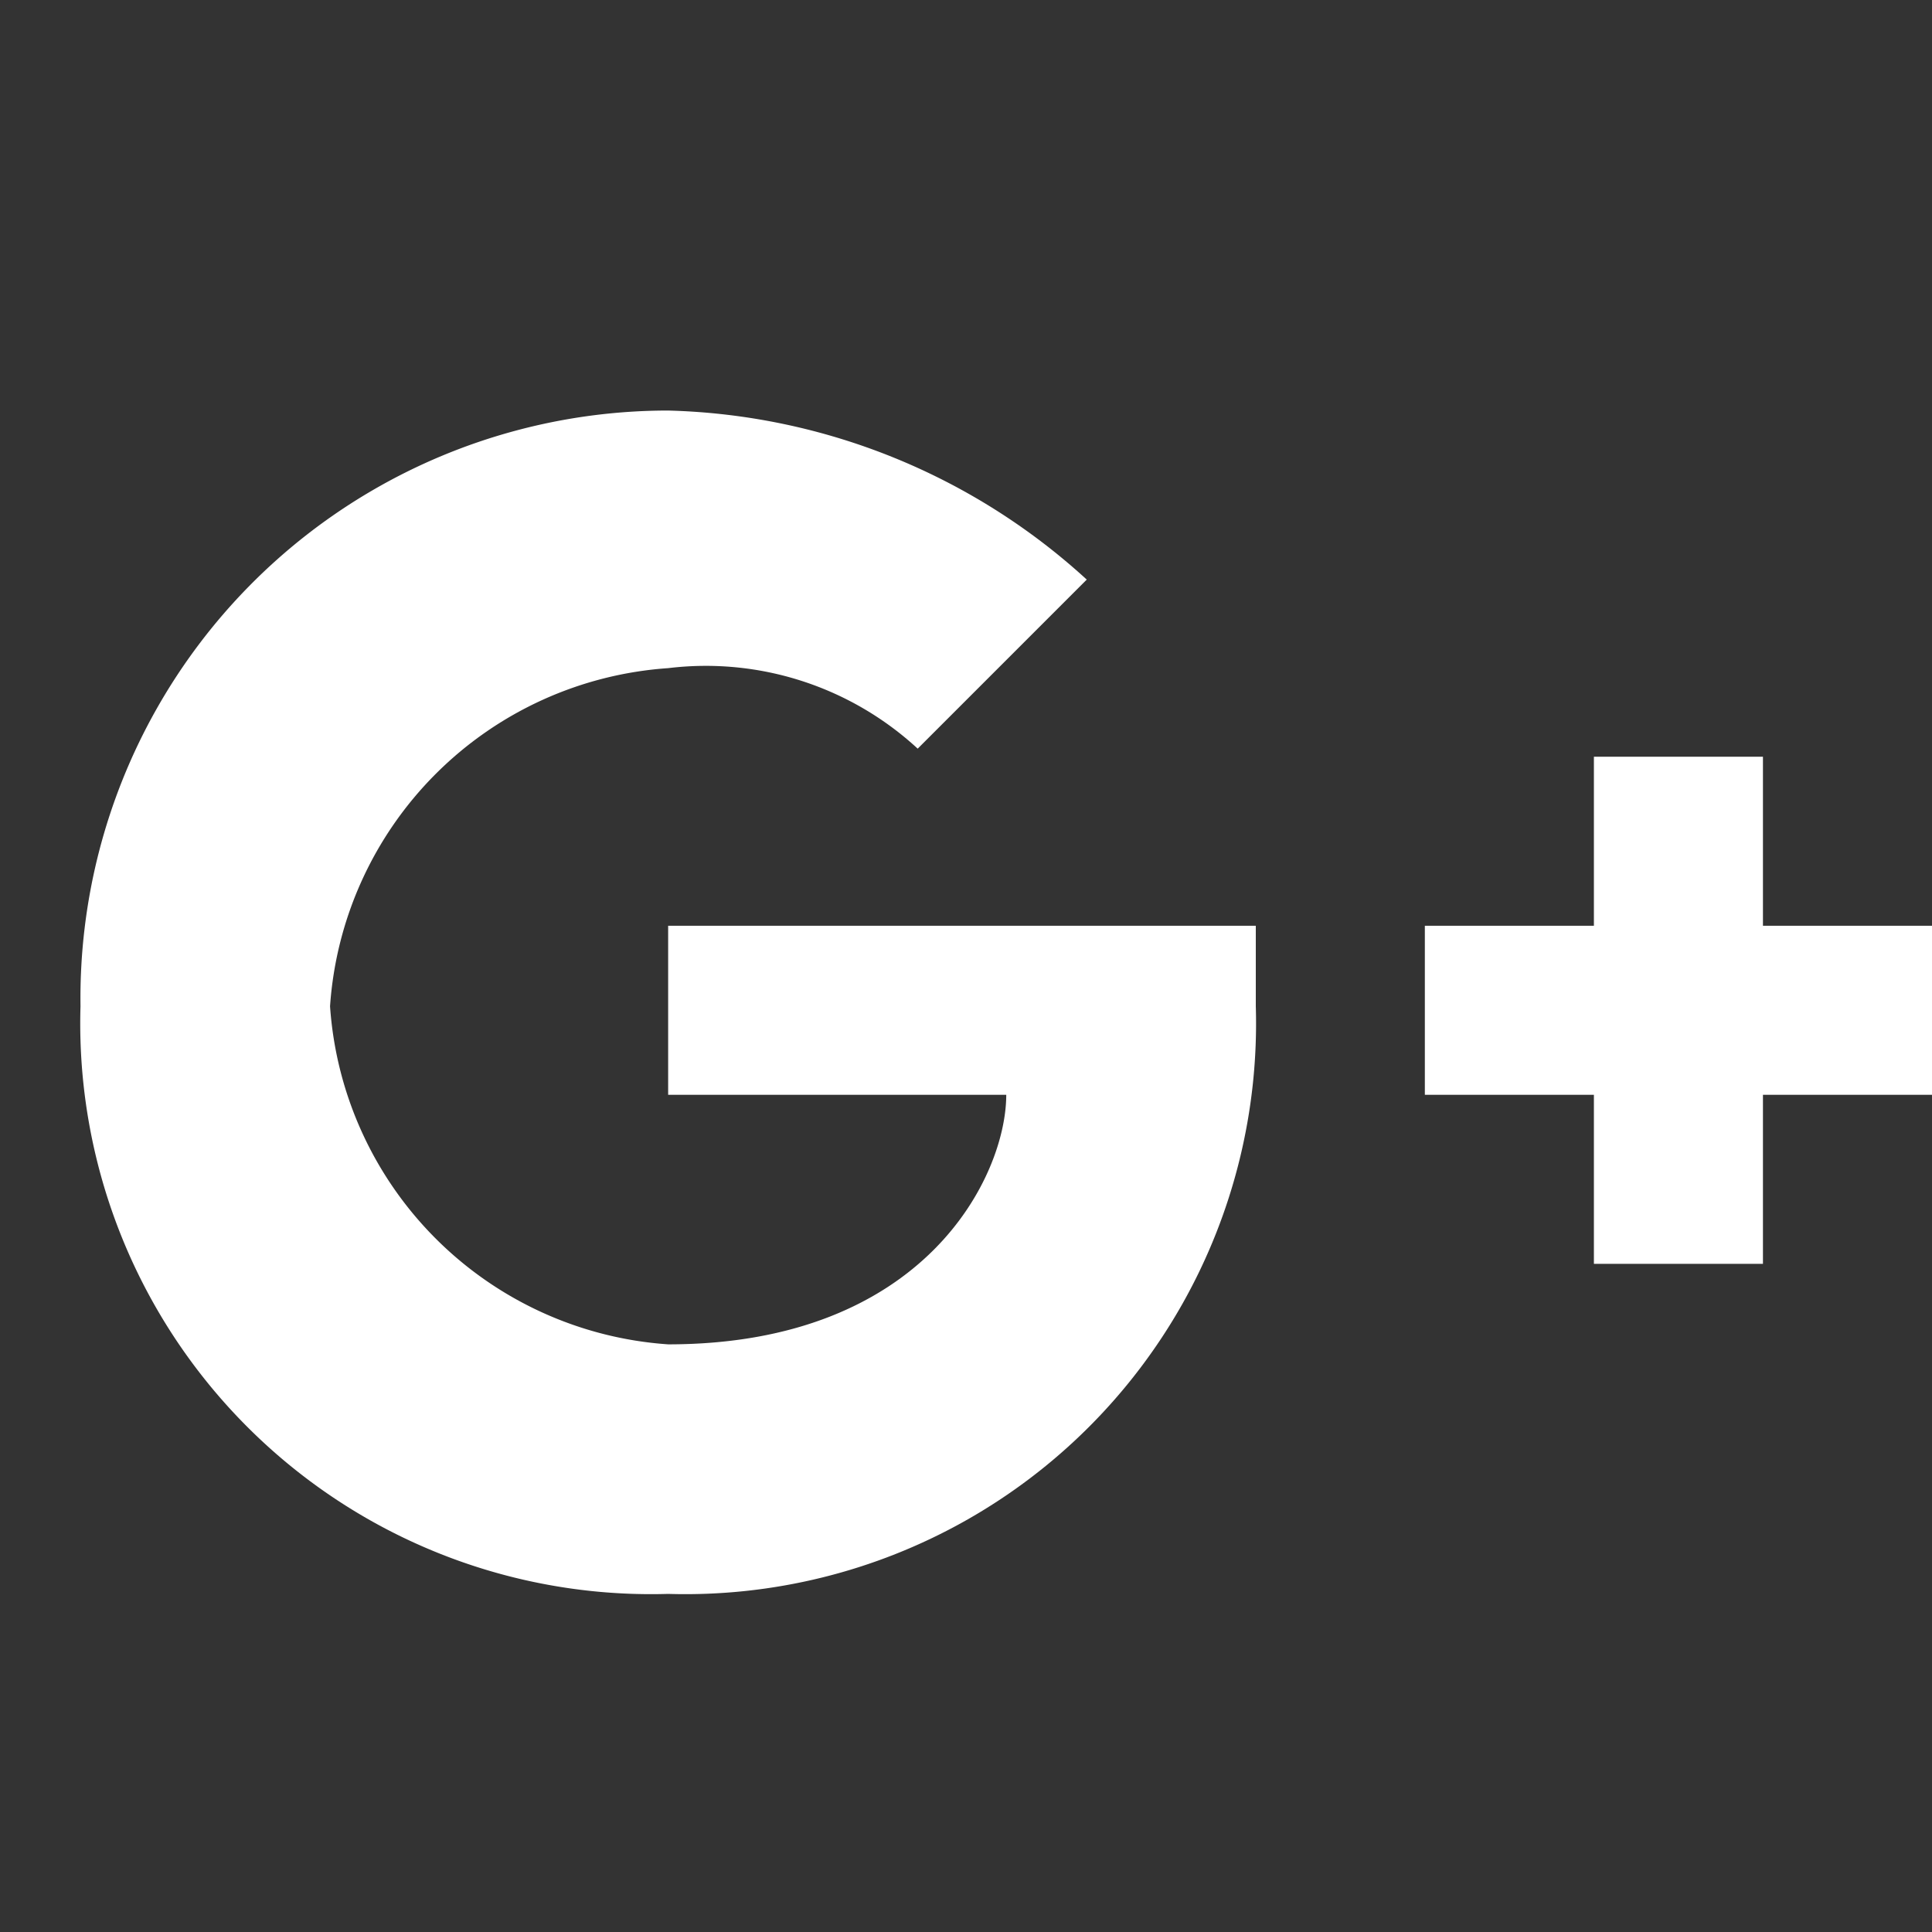 <?xml version="1.0" encoding="UTF-8"?>
<!DOCTYPE svg>
<svg xmlns="http://www.w3.org/2000/svg" version="1.1" width="24" height="24" viewBox="0 0 24 24"><rect x="0" y="0" width="24" height="24" fill="#333333" stroke="none"/><path fill="#ffffff" d="M24,11.5H21.9V9.4H19.8v2.1H17.7v2.1h2.1v2.1h2.1V13.6H24M8.3,11.5v2.1h4.2c0,1-1,3.1-4.2,3.1a4.52,4.52,0,0,1-4.2-4.2A4.52,4.52,0,0,1,8.3,8.3a3.88,3.88,0,0,1,3.1,1l2.1-2.1A8,8,0,0,0,8.3,5.1,7.3,7.3,0,0,0,1,12.5a7.09,7.09,0,0,0,7.3,7.3,7.09,7.09,0,0,0,7.3-7.3v-1z"/></svg>